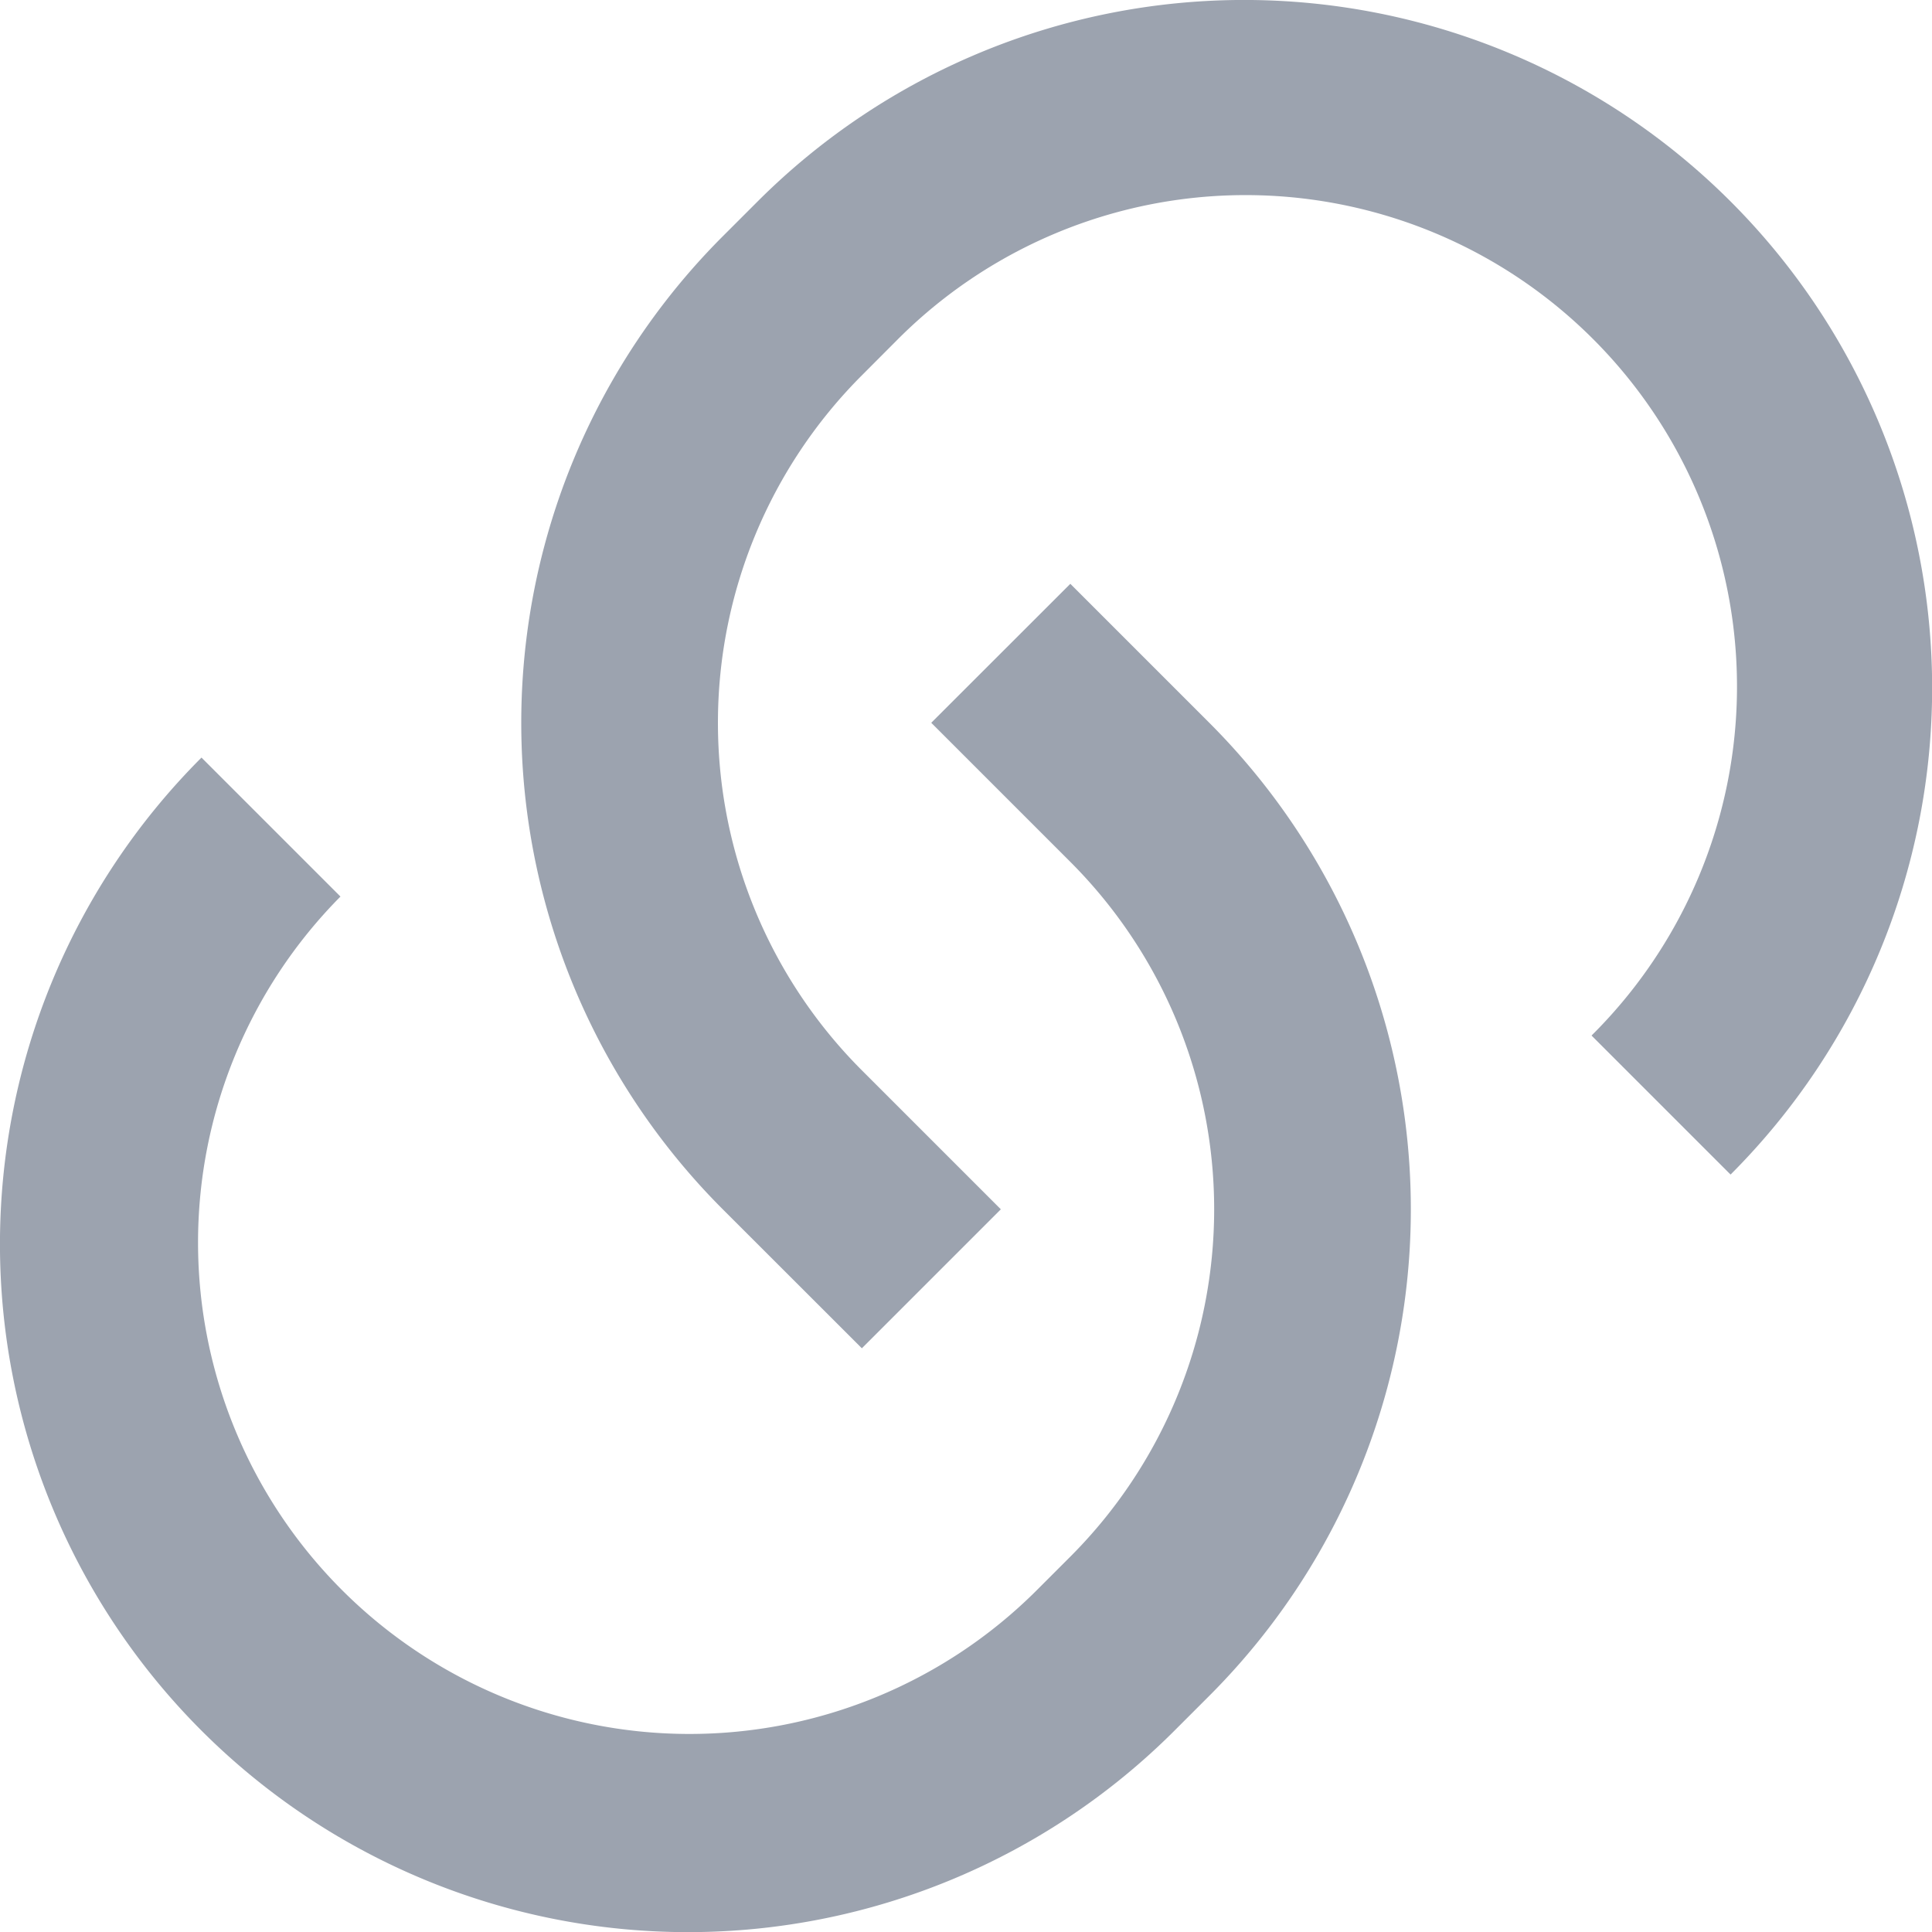 <svg xmlns="http://www.w3.org/2000/svg" width="19.657" height="19.657" viewBox="0 0 19.657 19.657">
  <path id="Path_3" data-name="Path 3" d="M13.061,8.111l1.414,1.414a7,7,0,0,1,0,9.9l-.354.354a7,7,0,1,1-9.9-9.9l1.414,1.414a5,5,0,0,0,7.071,7.071l.354-.354a5,5,0,0,0,0-7.071L11.646,9.525Zm6.717,6.01-1.414-1.414a5,5,0,1,0-7.071-7.071l-.353.354a5,5,0,0,0,0,7.071l1.414,1.414-1.414,1.414L9.525,14.475a7,7,0,0,1,0-9.9l.354-.354a7,7,0,0,1,9.9,9.9Z" transform="translate(-2.171 -2.171)" fill="#9ca3af"/>
</svg>
